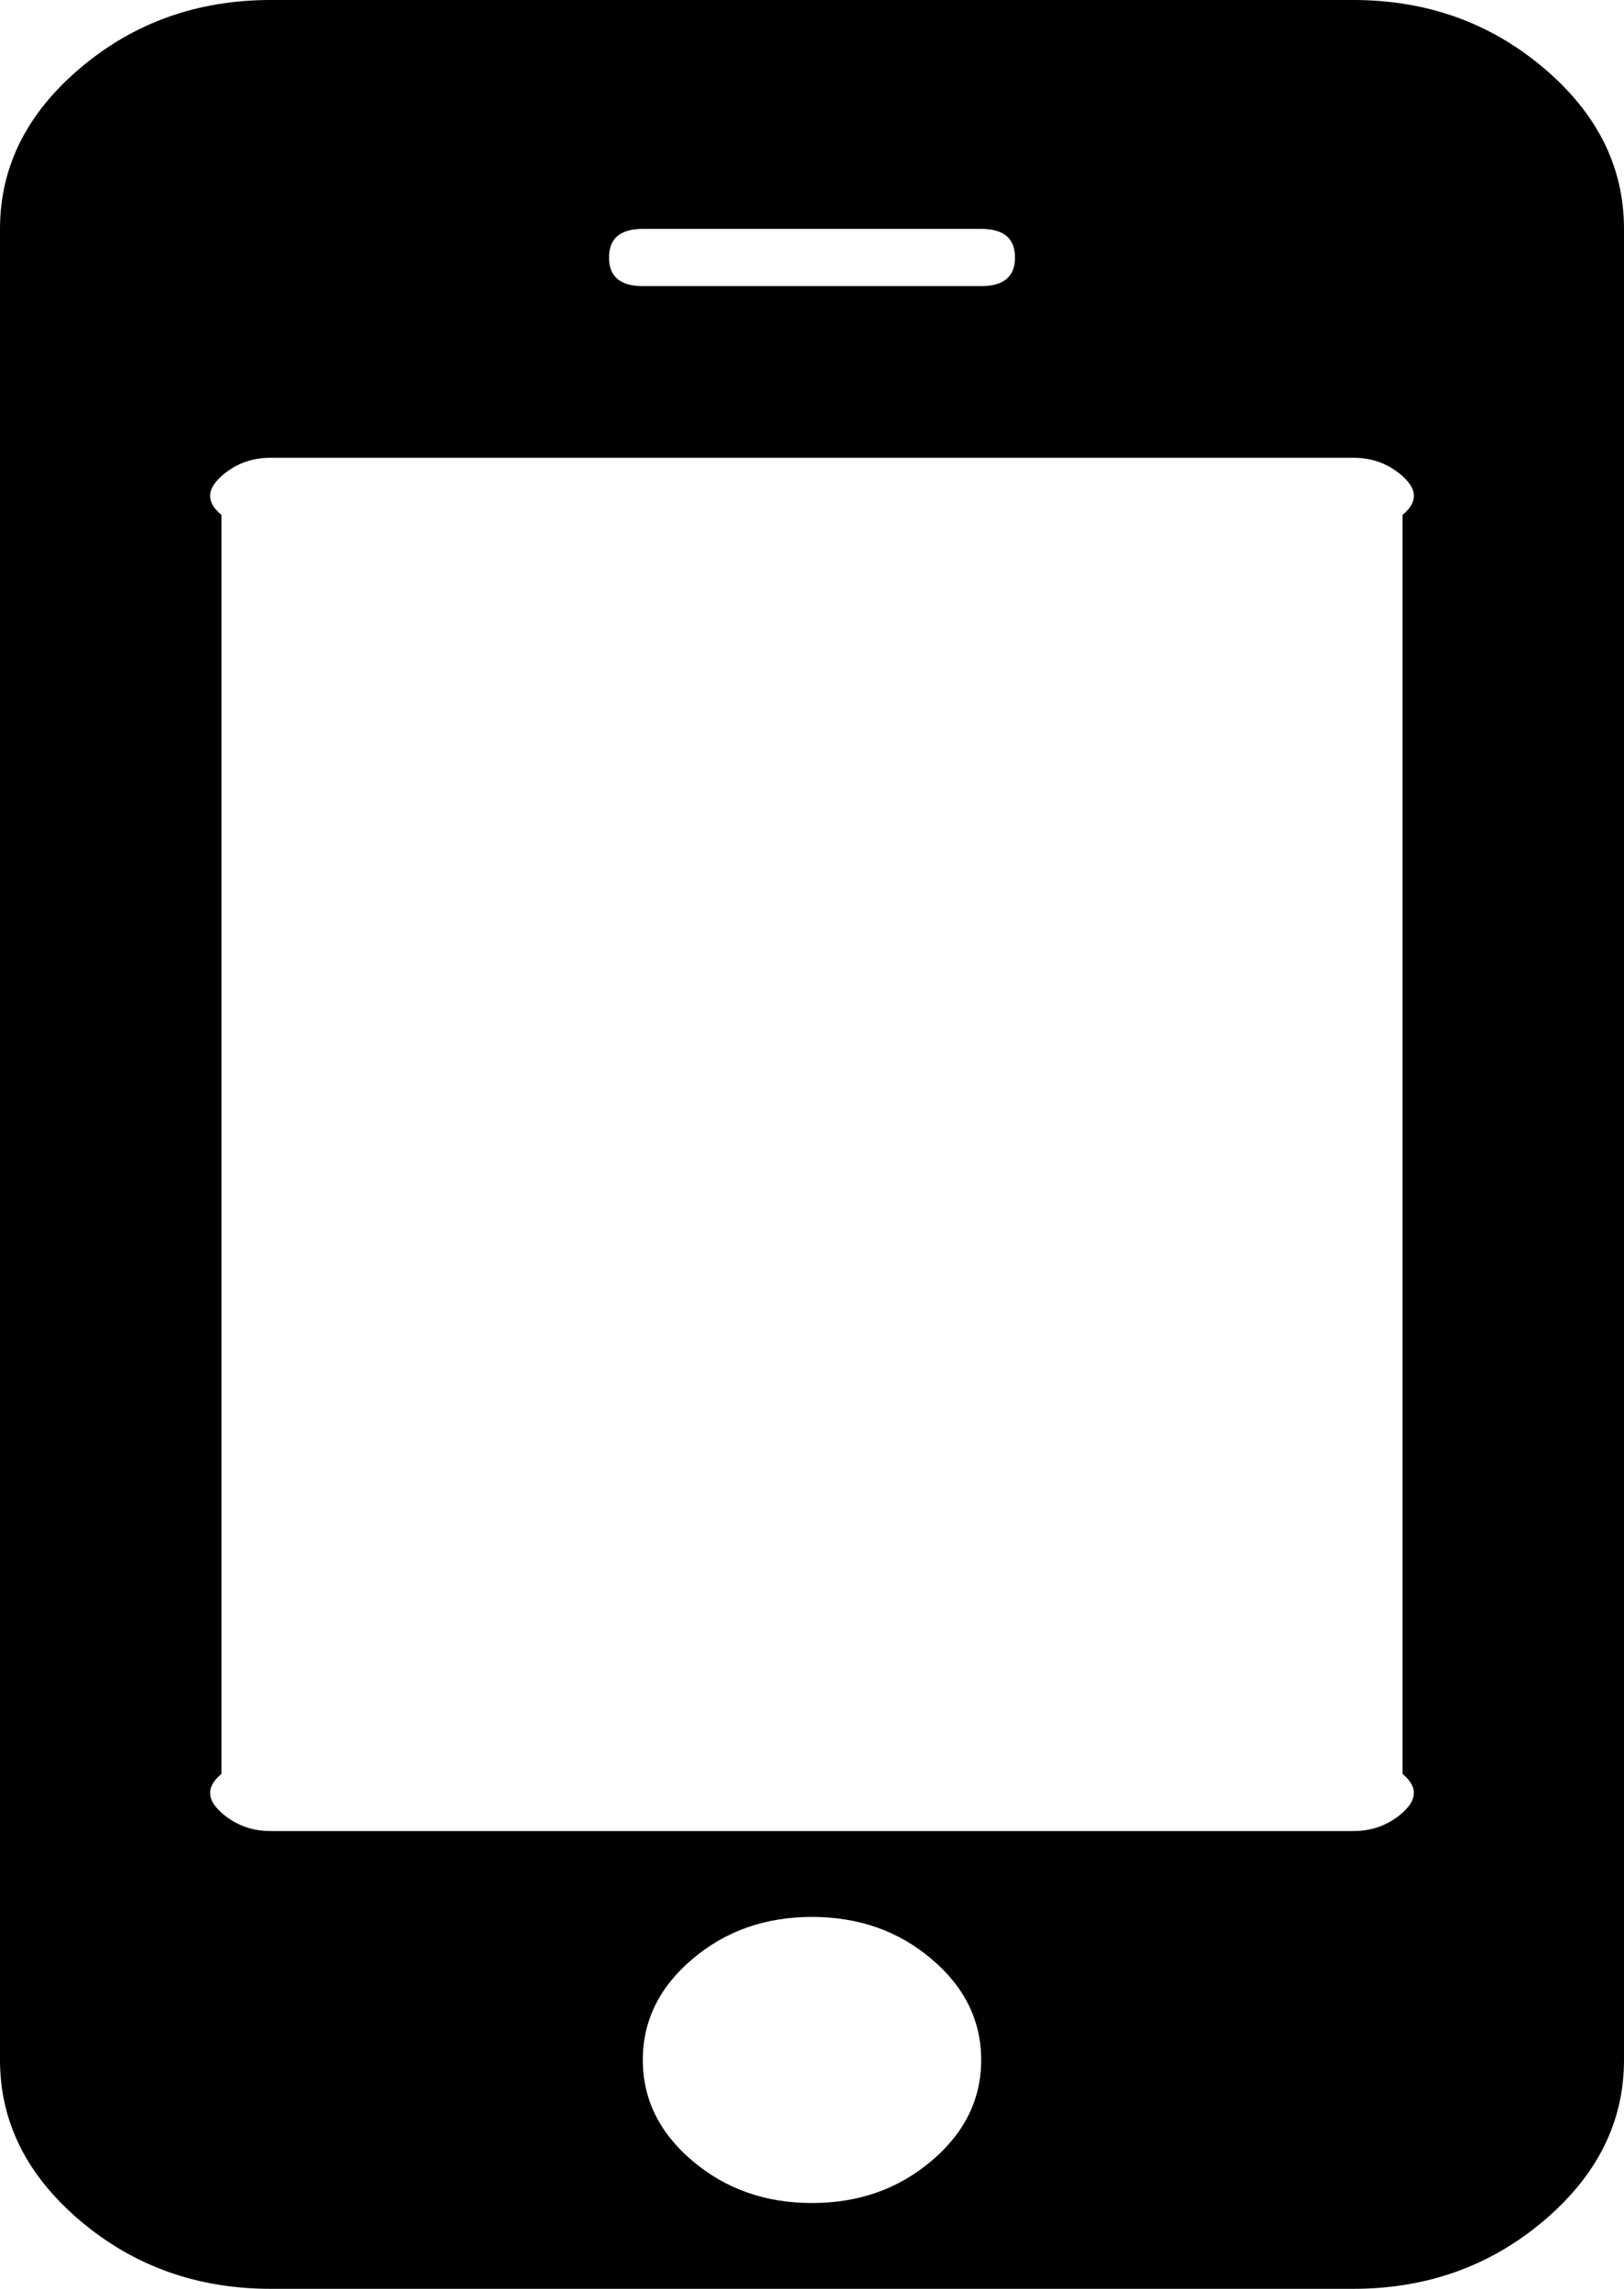 ﻿<?xml version="1.0" encoding="utf-8"?>
<svg version="1.1" xmlns:xlink="http://www.w3.org/1999/xlink" width="22px" height="31px" xmlns="http://www.w3.org/2000/svg">
  <g transform="matrix(1 0 0 1 -32 -105 )">
    <path d="M 12.618 29.268  C 13.067 28.889  13.292 28.433  13.292 27.9  C 13.292 27.367  13.067 26.911  12.618 26.532  C 12.17 26.152  11.63 25.963  11 25.963  C 10.37 25.963  9.83 26.152  9.382 26.532  C 8.933 26.911  8.708 27.367  8.708 27.9  C 8.708 28.433  8.933 28.889  9.382 29.268  C 9.83 29.648  10.37 29.838  11 29.838  C 11.63 29.838  12.17 29.648  12.618 29.268  Z M 18.978 24.57  C 19.159 24.417  19.25 24.235  19 24.025  L 19 6.975  C 19.25 6.765  19.159 6.583  18.978 6.43  C 18.796 6.277  18.582 6.2  18.333 6.2  L 10.267 6.2  L 3.667 6.2  C 3.418 6.2  3.204 6.277  3.022 6.43  C 2.841 6.583  2.75 6.765  3 6.975  L 3 24.025  C 2.75 24.235  2.841 24.417  3.022 24.57  C 3.204 24.723  3.418 24.8  3.667 24.8  L 18.333 24.8  C 18.582 24.8  18.796 24.723  18.978 24.57  Z M 13.292 3.875  C 13.597 3.875  13.75 3.746  13.75 3.488  C 13.75 3.229  13.597 3.1  13.292 3.1  L 8.708 3.1  C 8.403 3.1  8.25 3.229  8.25 3.488  C 8.25 3.746  8.403 3.875  8.708 3.875  L 13.292 3.875  Z M 20.911 0.92  C 21.637 1.534  22 2.26  22 3.1  L 22 27.9  C 22 28.74  21.637 29.466  20.911 30.08  C 20.186 30.693  19.326 31  18.333 31  L 3.667 31  C 2.674 31  1.814 30.693  1.089 30.08  C 0.363 29.466  0 28.74  0 27.9  L 0 3.1  C 0 2.26  0.363 1.534  1.089 0.92  C 1.814 0.307  2.674 0  3.667 0  L 18.333 0  C 19.326 0  20.186 0.307  20.911 0.92  Z " fill-rule="nonzero" fill="#000000" stroke="none" transform="matrix(1 0 0 1 32 105 )" />
  </g>
</svg>